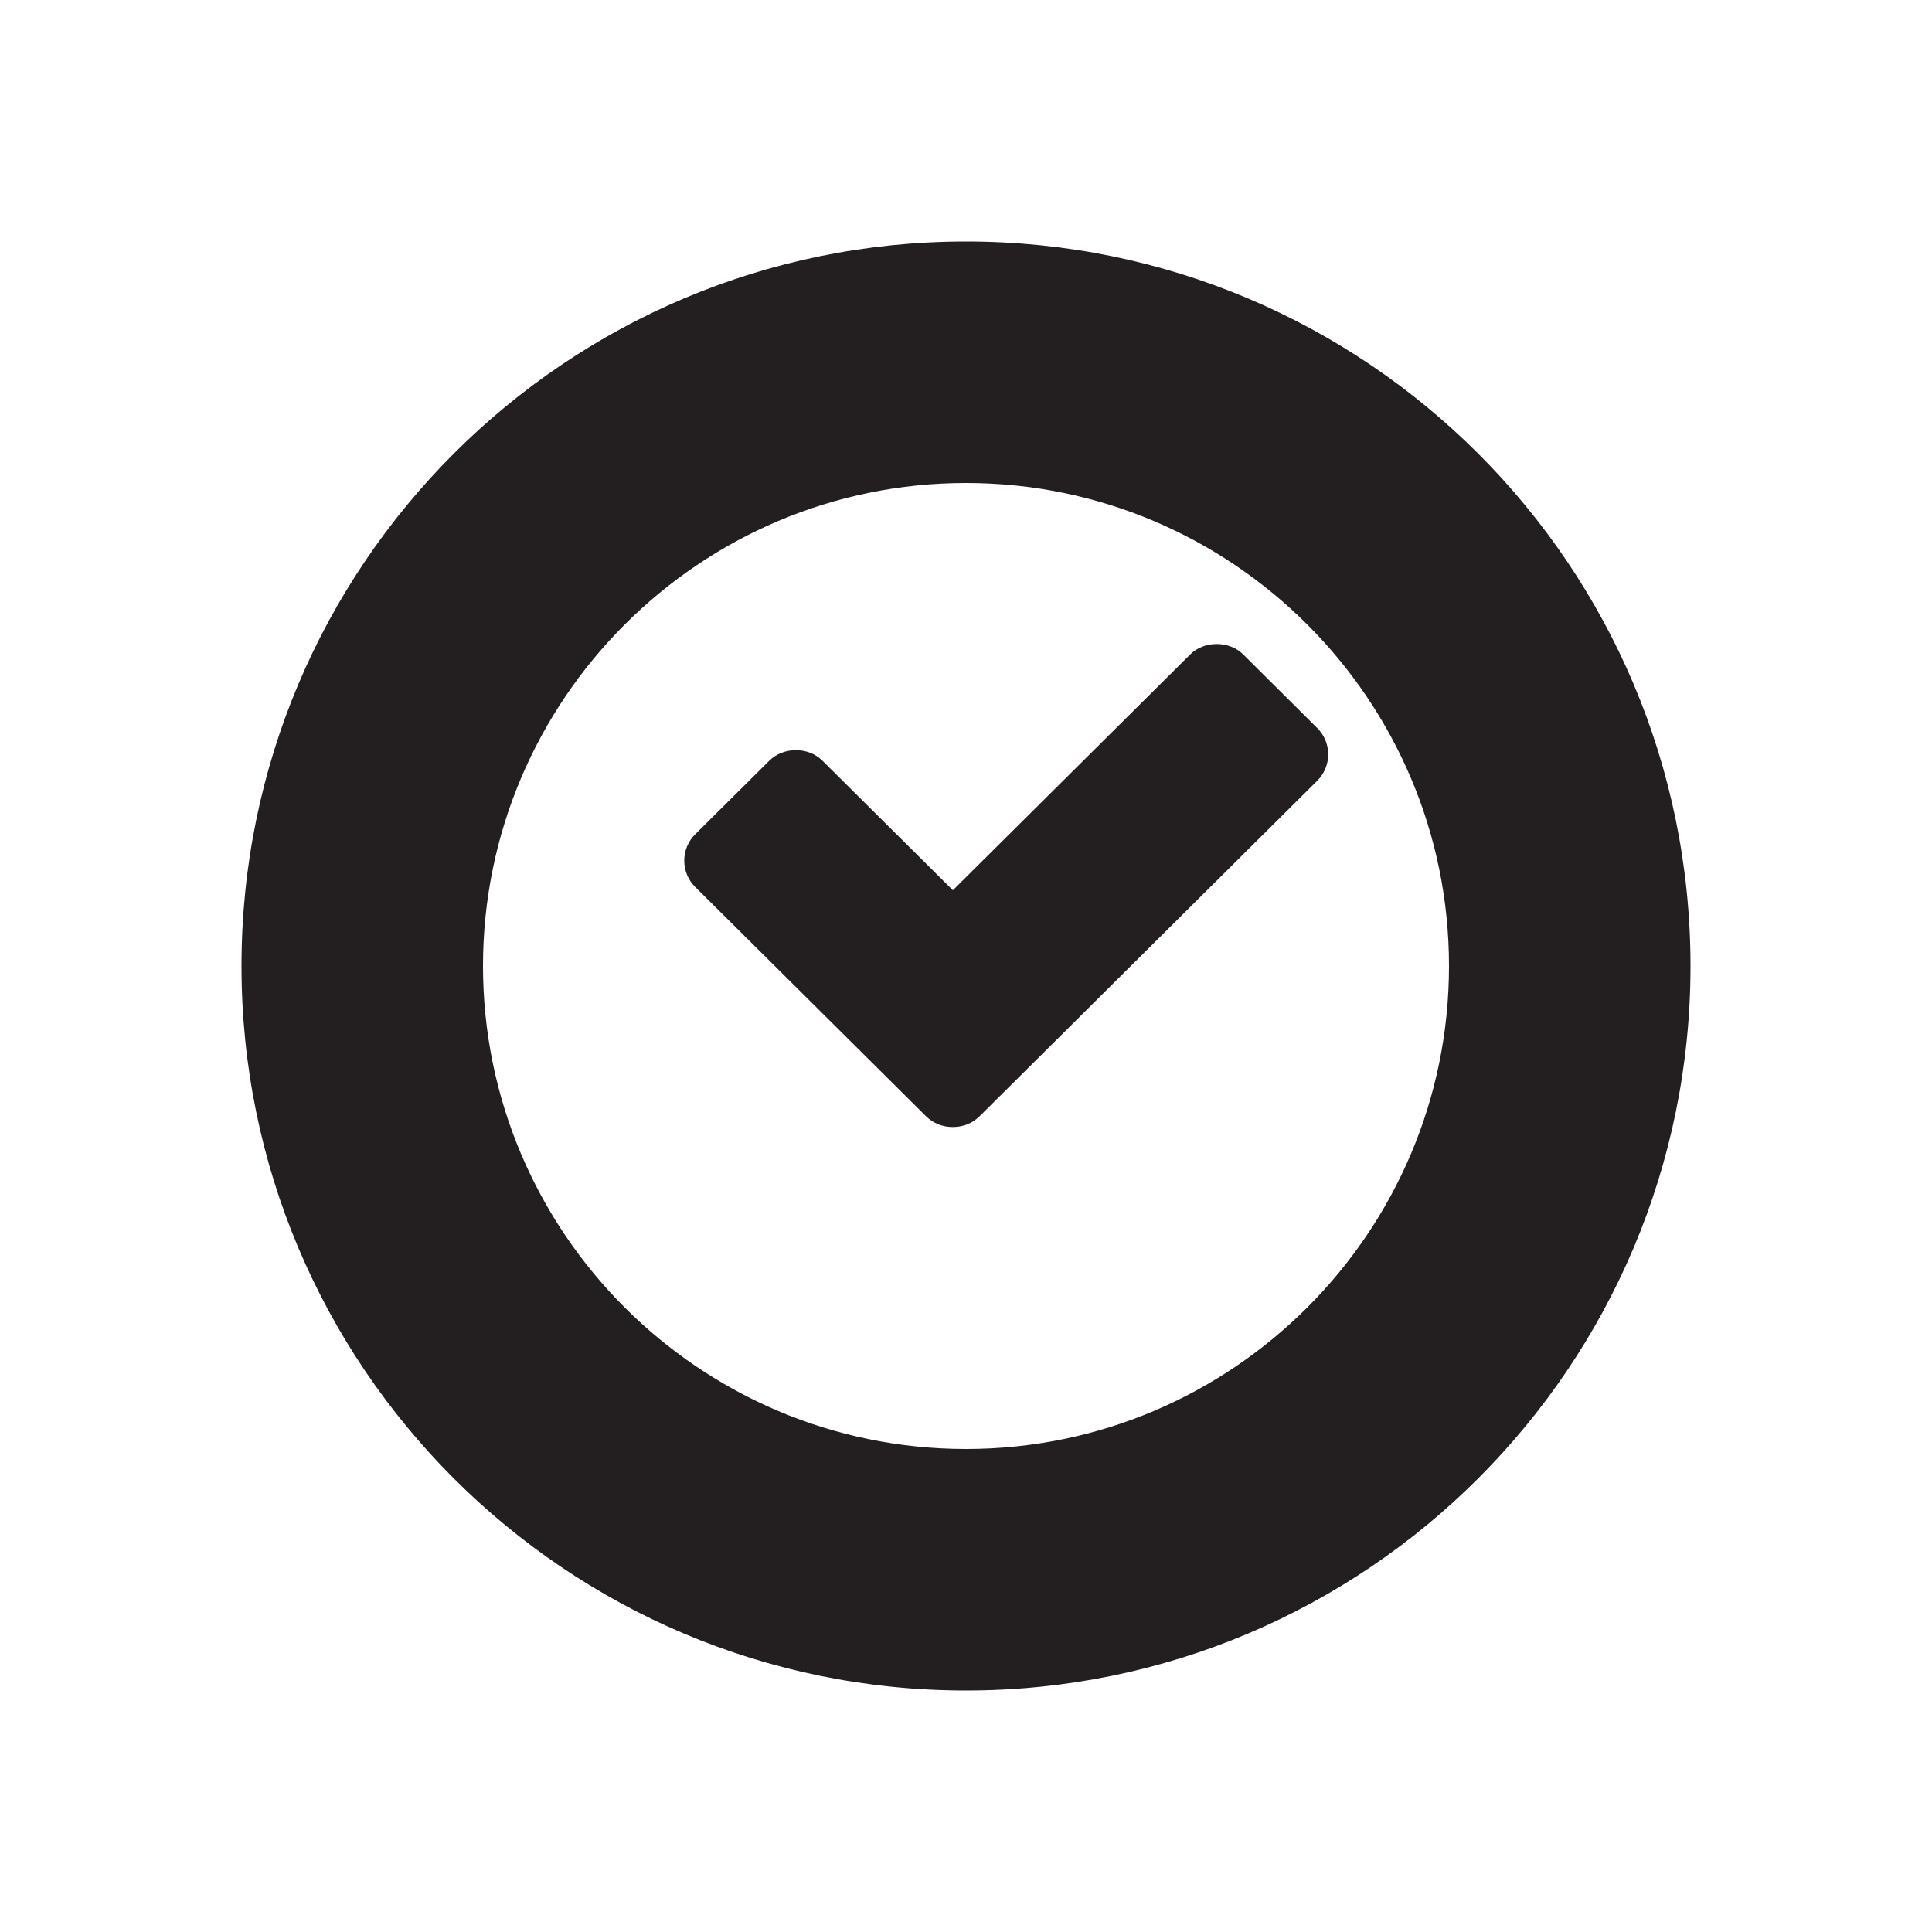 <svg xmlns="http://www.w3.org/2000/svg" width="24" height="24"><path fill="#231F20" fill-rule="evenodd" d="M12 6c3.309 0 6 2.692 6 6s-2.691 6-6 6-6-2.691-6-6c0-3.308 2.691-6 6-6zm0-3c4.971 0 9 4.03 9 9s-4.029 9-9 9-9-4.029-9-9c0-4.97 4.029-9 9-9zm4.364 6.045l-.92-.915c-.175-.175-.49-.171-.659 0l-2.948 2.929-1.621-1.61c-.175-.174-.483-.174-.659 0l-.919.913c-.088.085-.138.205-.138.329 0 .123.048.24.136.327l2.865 2.846c.088.088.205.136.33.136h.018c.122-.002.236-.05.322-.136l4.192-4.165c.182-.181.182-.475 0-.655z"/></svg>